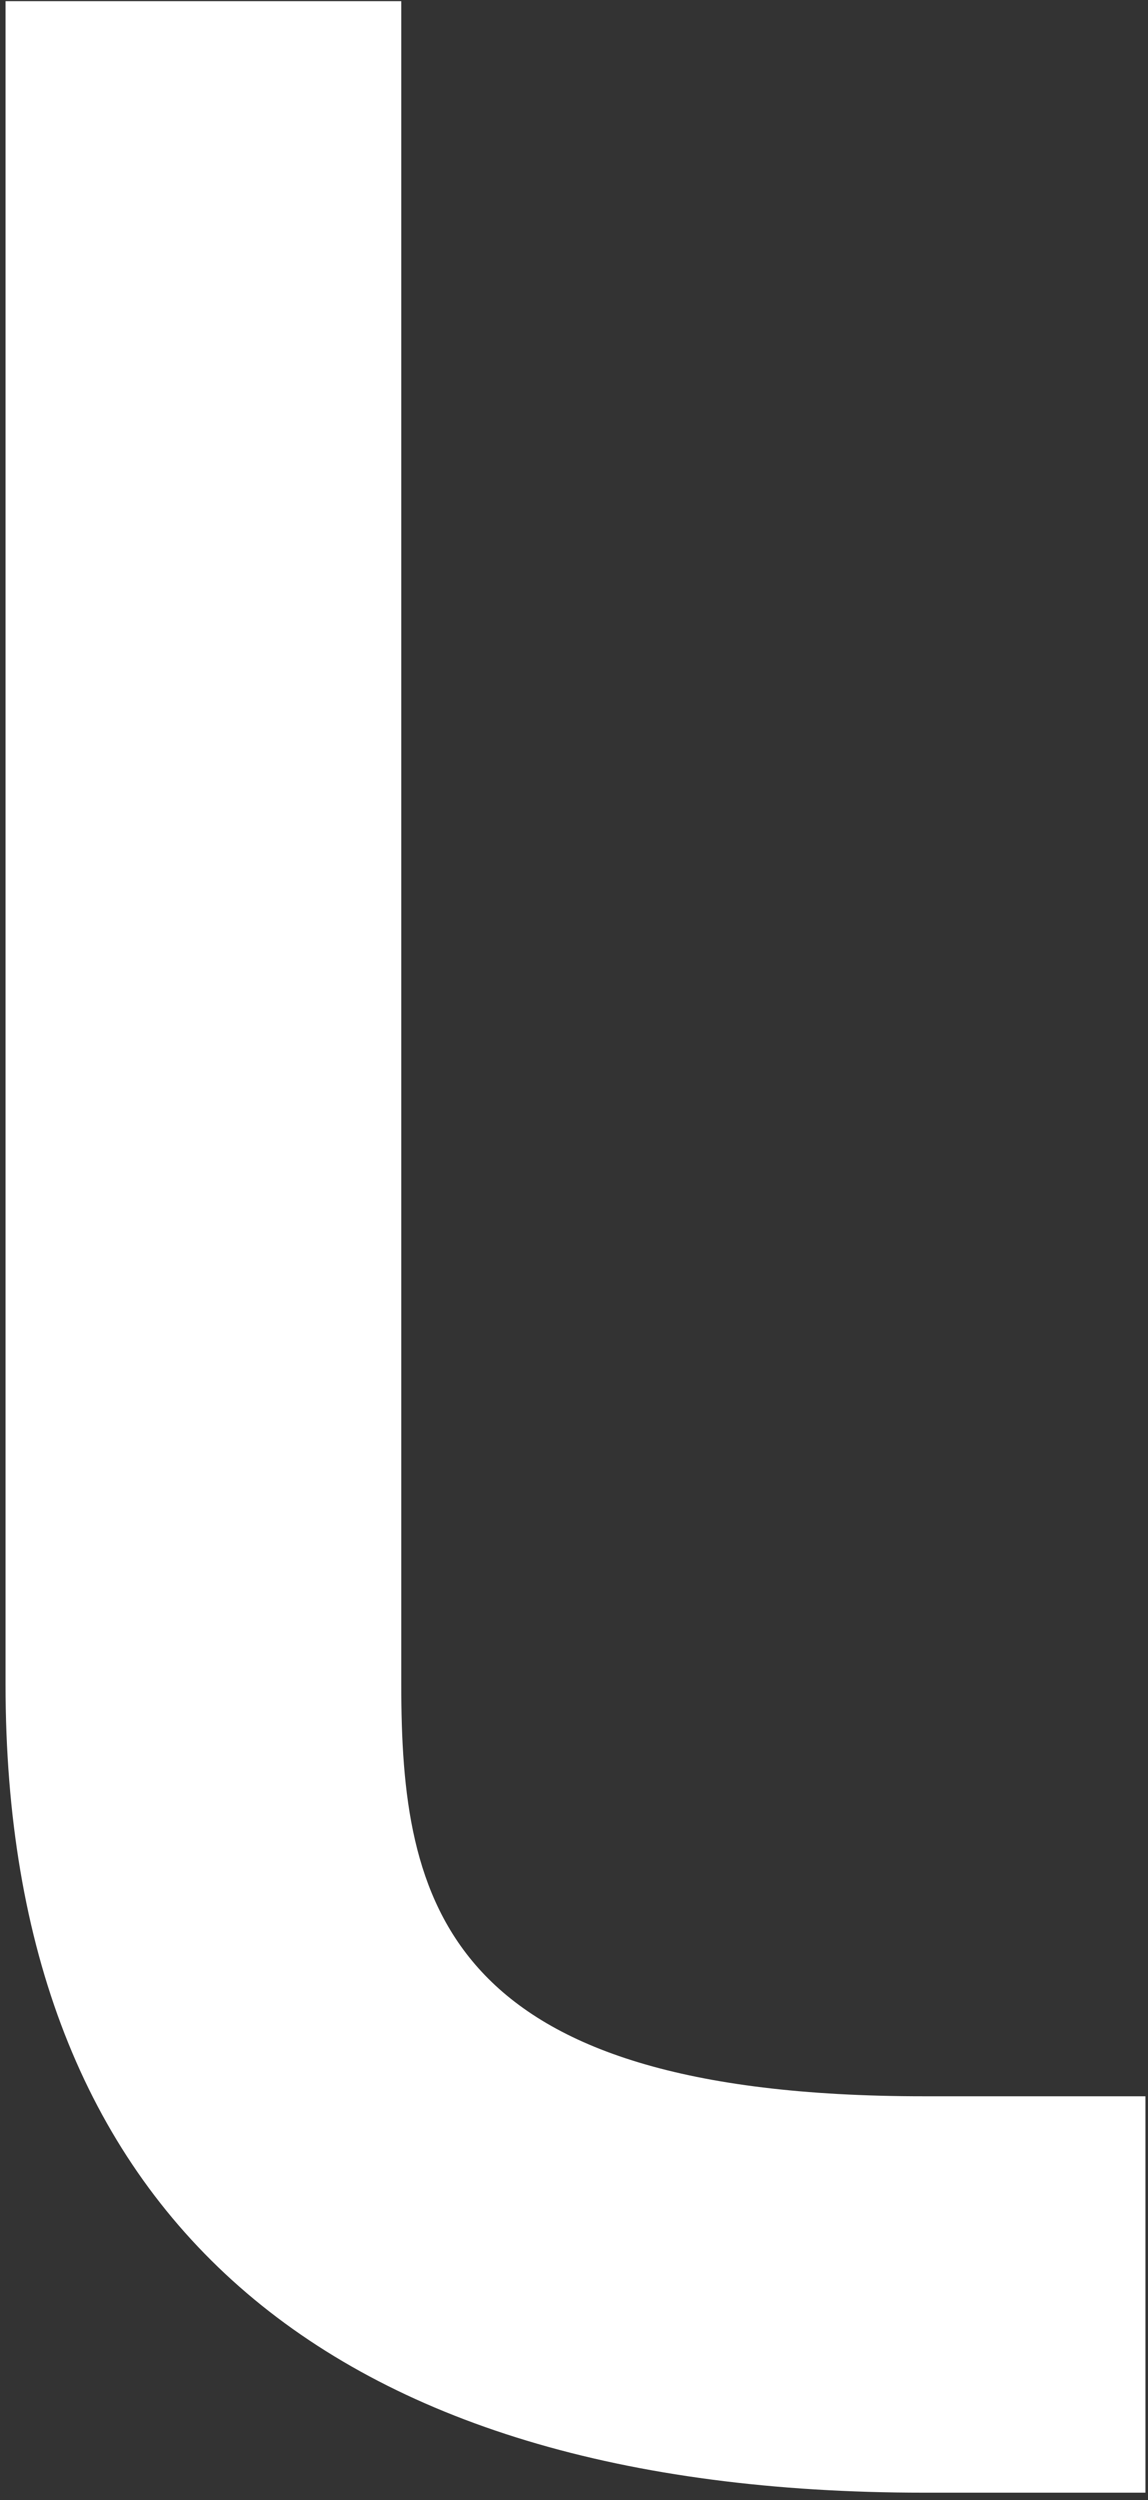 <svg width="147" height="320" viewBox="0 0 147 320" fill="none" xmlns="http://www.w3.org/2000/svg">
<rect x="0" y="0" width="147" height="320" fill="#333333" stroke="none"/>
<path d="M146.672 319.053H118.309C41.379 319.053 0.71 283.254 0.71 215.603V0.147H51.382V215.603C51.382 243.374 56.515 268.315 118.309 268.315H146.672V318.987V319.053Z" fill="white"/>
</svg>
